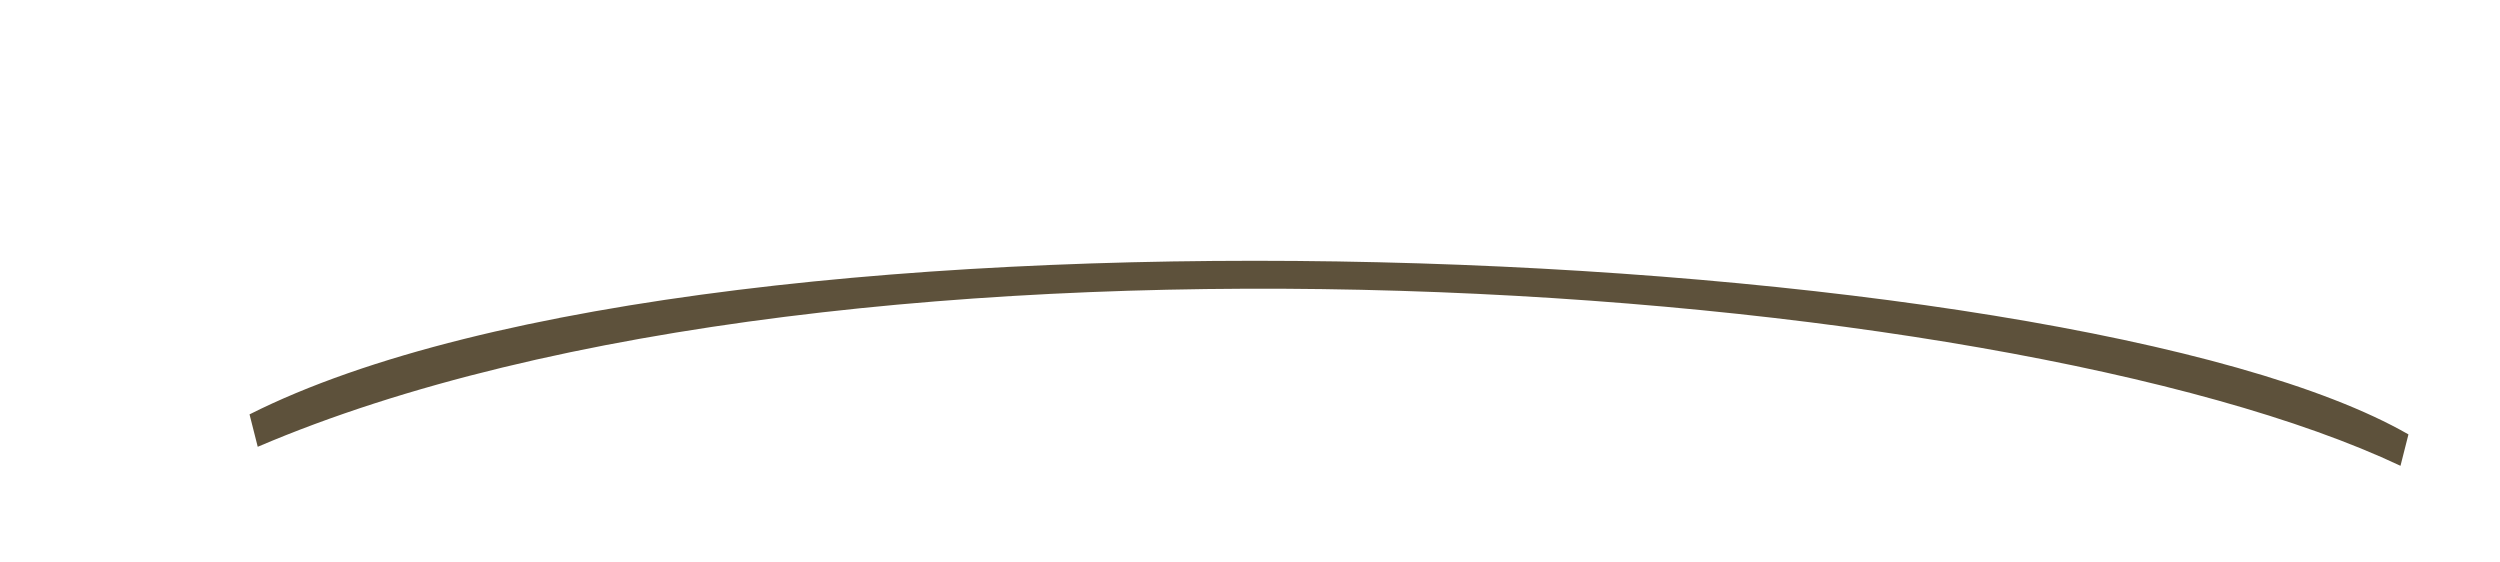 <?xml version="1.0" encoding="UTF-8" standalone="no"?>
<!-- Created with Inkscape (http://www.inkscape.org/) -->

<svg
   xmlns:dc="http://purl.org/dc/elements/1.1/"
   xmlns:cc="http://creativecommons.org/ns#"
   xmlns:rdf="http://www.w3.org/1999/02/22-rdf-syntax-ns#"
   xmlns:svg="http://www.w3.org/2000/svg"
   xmlns="http://www.w3.org/2000/svg"
   xmlns:sodipodi="http://sodipodi.sourceforge.net/DTD/sodipodi-0.dtd"
   xmlns:inkscape="http://www.inkscape.org/namespaces/inkscape"
   width="29.846"
   height="6.715"
   id="svg3170"
   version="1.1"
   inkscape:version="0.48.4 r9939"
   sodipodi:docname="mouth-02.svg">
  <defs
     id="defs3172" />
  <sodipodi:namedview
     id="base"
     pagecolor="#ffffff"
     bordercolor="#666666"
     borderopacity="1.0"
     inkscape:pageopacity="0.0"
     inkscape:pageshadow="2"
     inkscape:zoom="10.286136"
     inkscape:cx="15.864989"
     inkscape:cy="-0.73344764"
     inkscape:document-units="px"
     inkscape:current-layer="mouth"
     showgrid="false"
     fit-margin-top="0"
     fit-margin-left="0"
     fit-margin-right="0"
     fit-margin-bottom="0"
     inkscape:window-width="976"
     inkscape:window-height="425"
     inkscape:window-x="95"
     inkscape:window-y="444"
     inkscape:window-maximized="0" />
  <g
     inkscape:label="レイヤー 1"
     inkscape:groupmode="layer"
     id="layer1"
     transform="translate(-782.303,-403.377)">
    <g
       transform="translate(246.944,-58.032)"
       id="mouth">
      <path
         id="mouth-transi"
         class="mouth"
         display="none"
         style="fill:#fe6e6e;fill-rule:evenodd;stroke:none;display:none"
         d="m 570.933,465.936 c 4.697,4.616 -9.278,4.887 -20.604,4.68 -11.326,-0.207 -19.257,-0.062 -19.249,-4.244 0.006,-2.783 5.847,-5.112 20.604,-4.68 13.018,0.381 14.355,-0.565 19.249,4.244 z"
         inkscape:connector-curvature="0" />
      <polygon
         id="mouth-delta"
         points="565,454.139 552.379,474.696 535.147,456.93 "
         style="fill:#ff6e6e;display:none"
         class="mouth"
         display="none" />
      <line
         id="mouth-horizon"
         stroke-miterlimit="10"
         x1="535.776"
         y1="464.823"
         x2="564.622"
         y2="464.908"
         style="fill:none;stroke:#302c28;stroke-miterlimit:10;display:none"
         class="mouth"
         display="none" />
      <path
         id="mouth-downturned"
         stroke-miterlimit="10"
         d="m 534.776,467.536 c 0,0 12.512,-12.801 28.846,-0.085"
         class="mouth"
         display="none"
         inkscape:connector-curvature="0"
         style="fill:none;stroke:#302c28;stroke-miterlimit:10;display:none" />
      <path
         id="mouth-kamaboko"
         d="m 534.302,457 c 0.85,8 7.828,15.729 16.311,15.729 8.483,0 15.459,-7.729 16.309,-15.729 h -32.62 z"
         class="mouth"
         inkscape:connector-curvature="0"
         style="fill:#ff6e6e;display:none"
         display="none" />
      <path
         style="fill:#ff6e6e;display:none"
         d="m 559.752,464.487 c 0.661,6.137 -2.823,11.112 -7.782,11.112 -4.96,0 -9.516,-4.975 -10.178,-11.112 -0.661,-6.137 2.823,-11.112 7.782,-11.112 4.96,0 9.516,4.975 10.178,11.112 z"
         id="mouth-0"
         display="none"
         class="mouth"
         inkscape:connector-curvature="0" />
      <path
         id="mouth-O"
         display="none"
         class="mouth"
         d="m 567.909,471.925 c -2.857,9.563 -7.907,9.802 -17.61,9.774 -9.702,-0.022 -17.546,-0.653 -17.521,-9.863 0.024,-9.215 0.466,-24.945 17.608,-23.5 15.884,1.339 20.174,14.713 17.523,23.589 z"
         inkscape:connector-curvature="0"
         style="fill:#ff6e6e;display:none" />
      <path
         style="fill:none;stroke:#302c28;stroke-width:1px;stroke-linecap:butt;stroke-linejoin:miter;stroke-opacity:1;display:none"
         d="m 537.198,461.381 12.705,6.754 13.398,-7.24"
         id="mouth-needle"
         class="mouth"
         display="none"
         inkscape:connector-curvature="0"
         sodipodi:nodetypes="ccc" />
      <path
         sodipodi:nodetypes="ccc"
         inkscape:connector-curvature="0"
         display="none"
         id="mouth-rneedle"
         class="mouth"
         d="m 537.198,467.649 12.705,-6.754 13.398,7.24"
         style="fill:none;stroke:#302c28;stroke-width:1px;stroke-linecap:butt;stroke-linejoin:miter;stroke-opacity:1;display:none" />
      <path
         style="fill:#ff6e6e;display:none"
         inkscape:connector-curvature="0"
         class="mouth"
         d="m 527.302,469.229 c 11.256,-11.309 25.105,-16.65 28.852,-16.608 2.483,0.028 10.418,5.633 15.268,15.858 -6.615,1.611 -35.637,2.063 -44.12,0.75 z"
         id="mouth-mountain"
         sodipodi:nodetypes="cscc"
         display="none" />
      <path
         style="fill:#5d513b;stroke:none"
         d="m 538.338,466.356 c 5.623,-2.834 21.718,-2.089 25.774,0.239 l -0.095,0.375 c -4.782,-2.258 -18.541,-3.237 -25.581,-0.227 z"
         id="path3337"
         inkscape:connector-curvature="0"
         sodipodi:nodetypes="ccccc" />
    </g>
  </g>
</svg>
